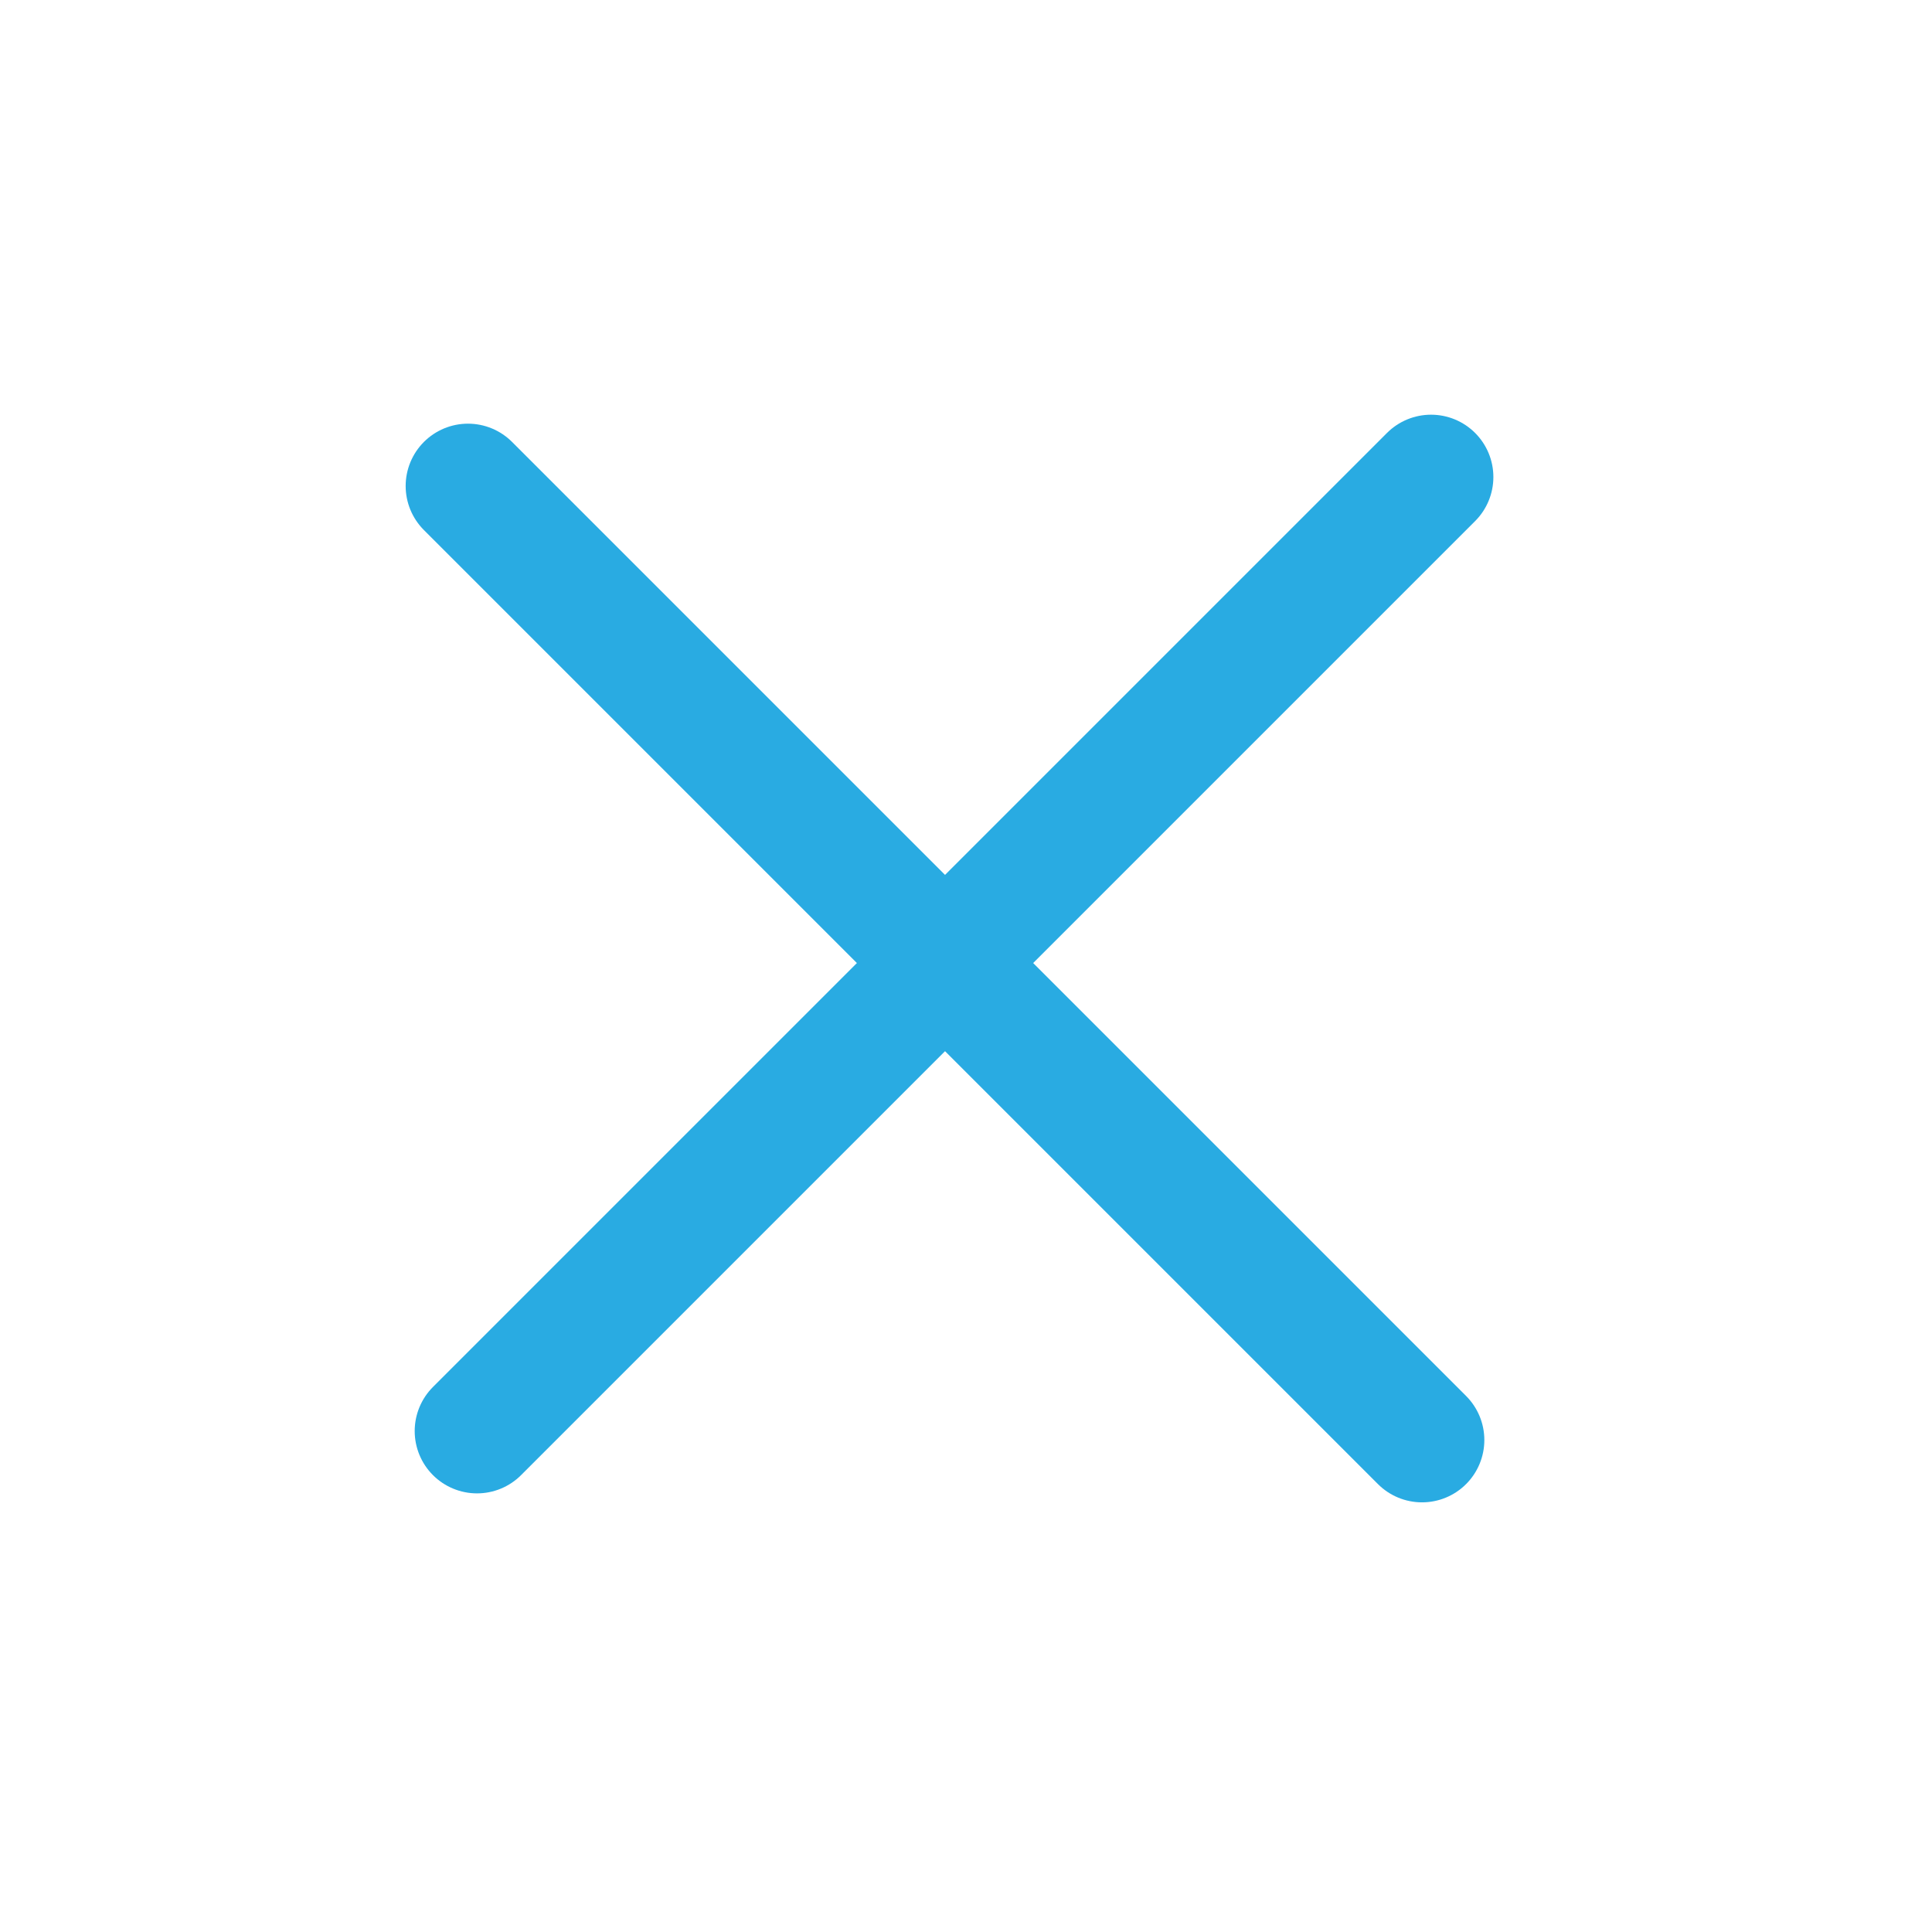 <svg width="31" height="31" viewBox="0 0 31 31" fill="none" xmlns="http://www.w3.org/2000/svg">
<path d="M22.962 7.654L7.654 22.962" stroke="#29ABE2" stroke-width="2" stroke-linecap="round"/>
<path d="M22.817 23.106L7.509 7.798" stroke="#29ABE2" stroke-width="2" stroke-linecap="round"/>
</svg>
